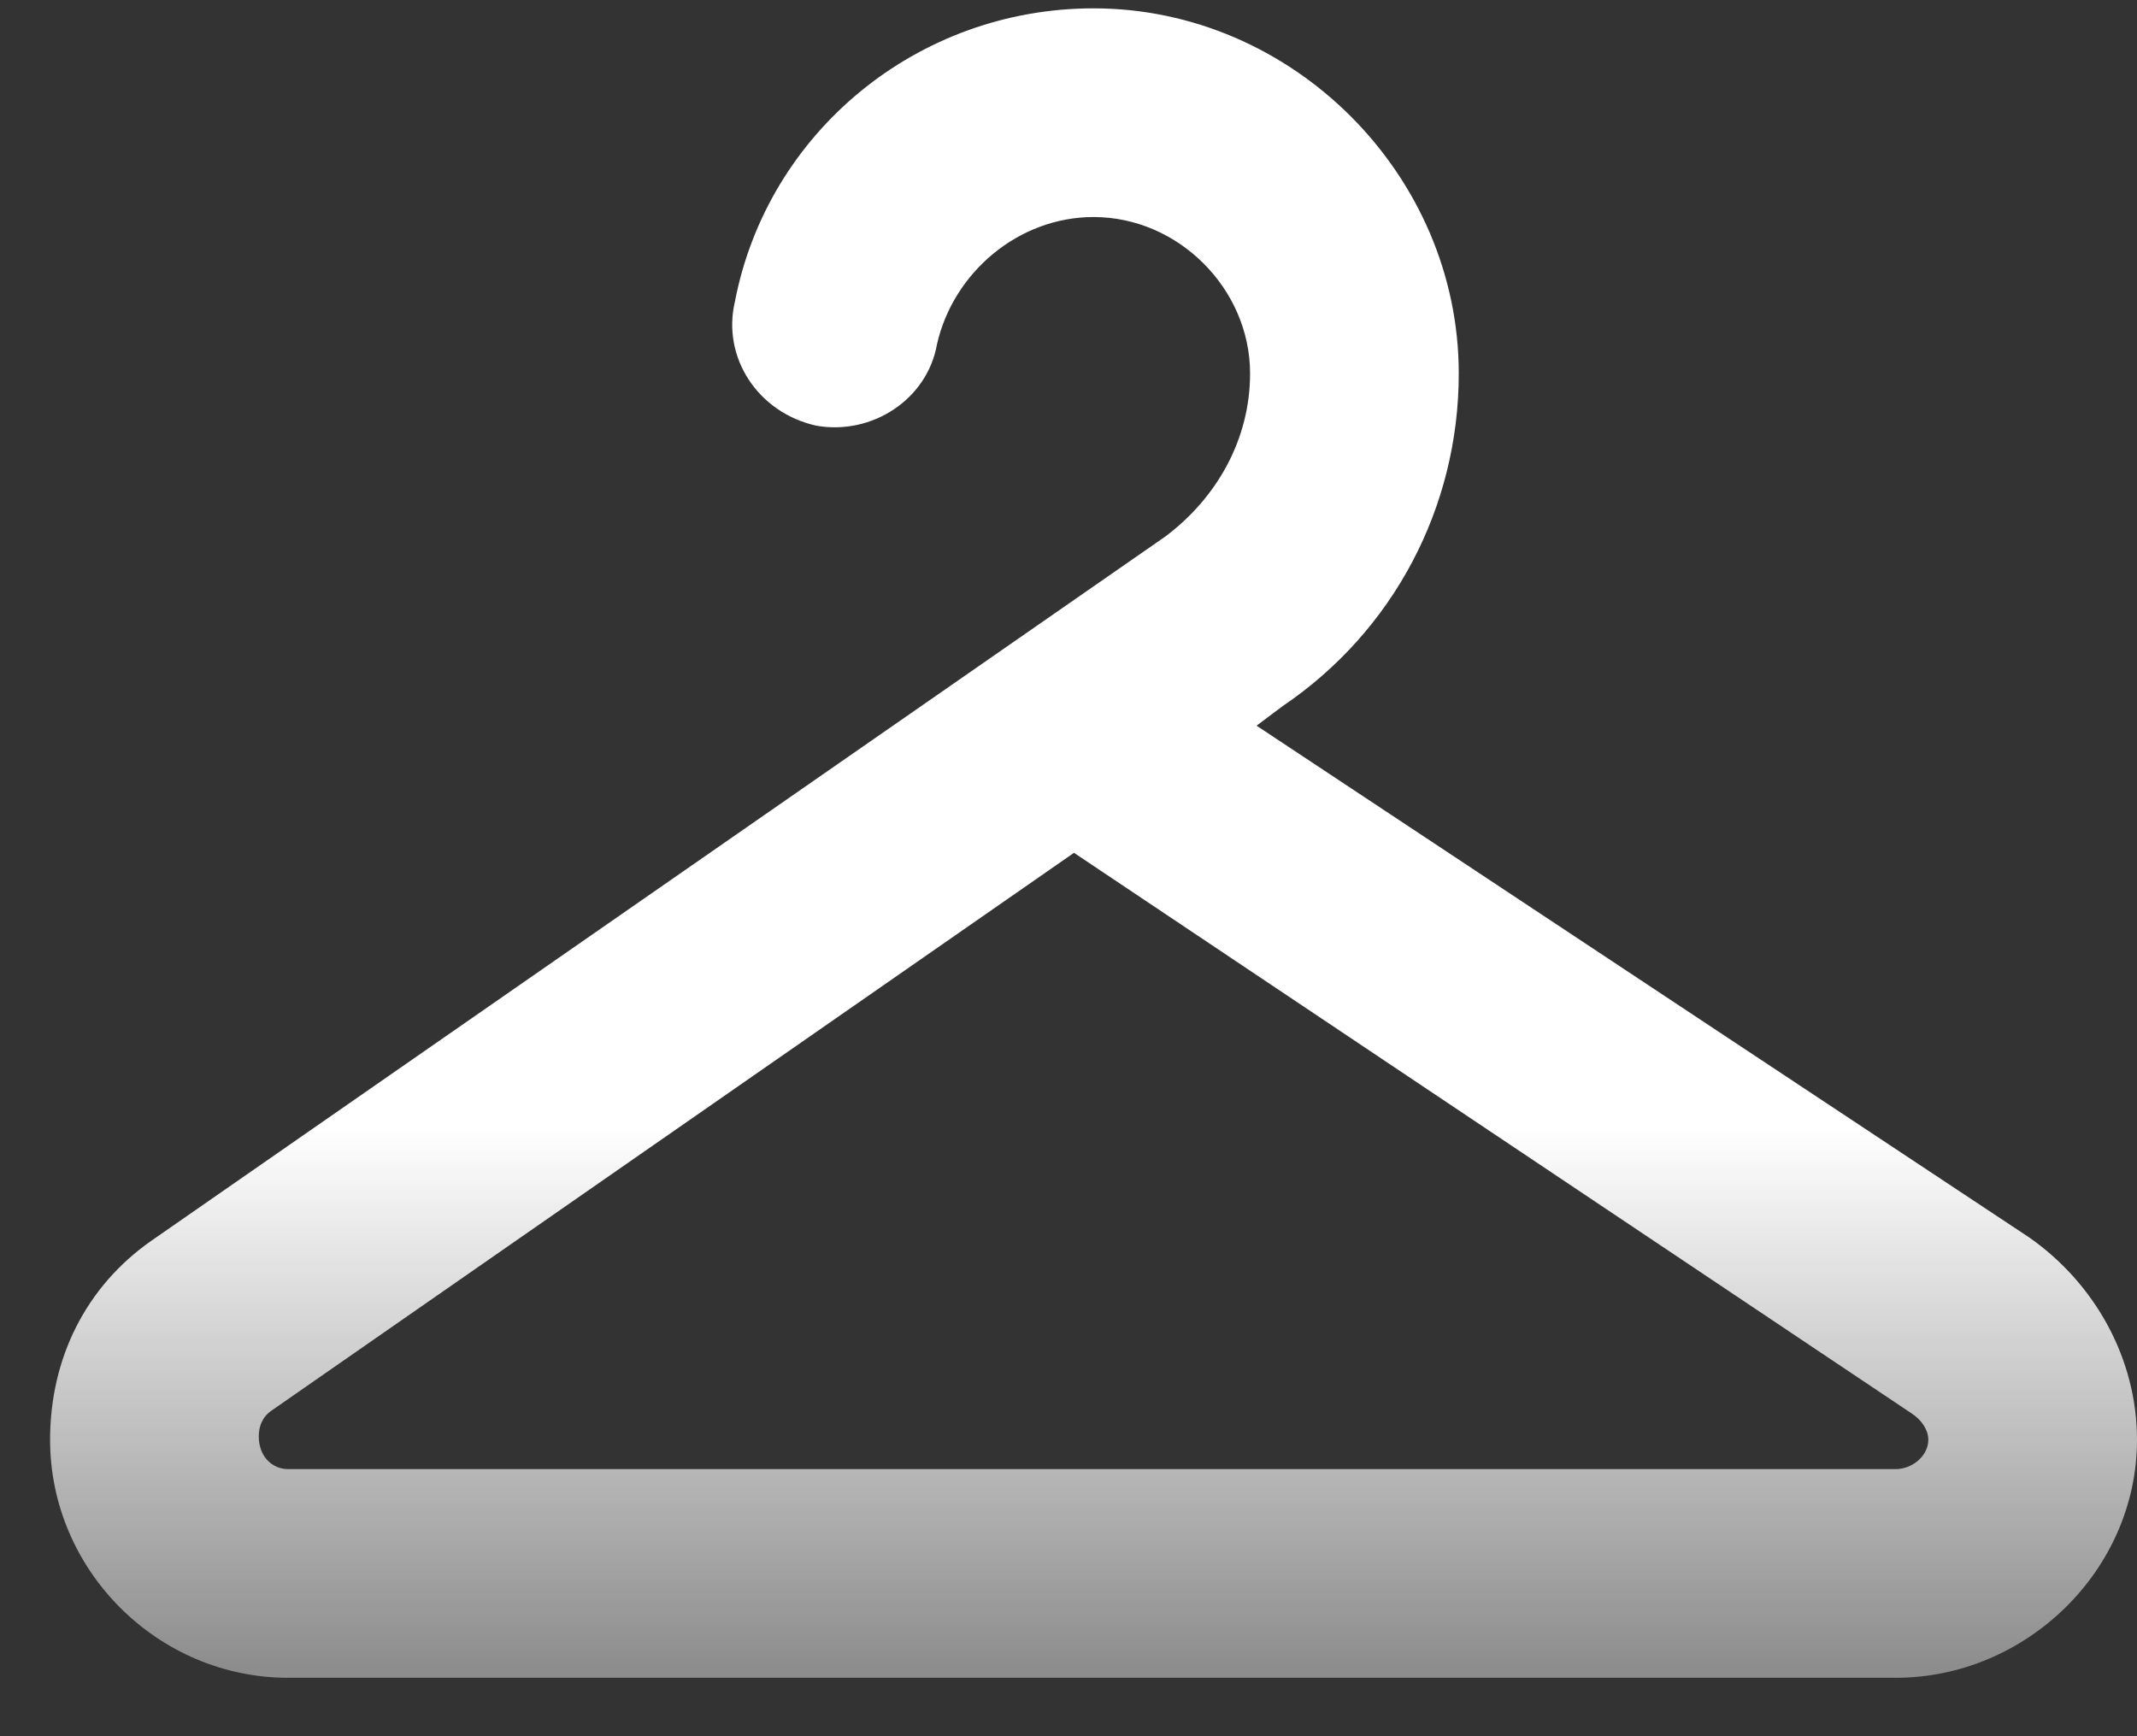<svg width="32" height="26" viewBox="0 0 32 26" fill="none" xmlns="http://www.w3.org/2000/svg">
<rect x="0" y="0" width="32" height="26" fill="#333333" stroke="none"/>
<path id="&#217;&#190;&#217;&#136;&#216;&#180;&#216;&#167;&#218;&#169;" d="M30.389 18.533L18.816 10.867L19.207 10.574C20.867 9.451 21.844 7.596 21.844 5.594C21.844 2.615 19.354 0.125 16.375 0.125C13.738 0.125 11.492 1.98 11.004 4.52C10.809 5.35 11.346 6.18 12.225 6.375C13.055 6.521 13.885 5.984 14.031 5.154C14.275 4.08 15.252 3.25 16.375 3.25C17.645 3.25 18.719 4.324 18.719 5.594C18.719 6.57 18.23 7.449 17.449 8.035L2.264 18.582C1.287 19.266 0.75 20.34 0.75 21.561C0.75 23.514 2.361 25.125 4.314 25.125H28.387C30.34 25.125 32 23.514 32 21.561C32 20.34 31.365 19.217 30.389 18.533ZM28.387 22H4.314C4.07 22 3.875 21.805 3.875 21.512C3.875 21.365 3.924 21.219 4.07 21.121L16.082 12.771L28.631 21.17C28.777 21.268 28.875 21.414 28.875 21.561C28.875 21.805 28.631 22 28.387 22Z" fill="url(#paint0_linear_665_48)"/>
<defs>
<linearGradient id="paint0_linear_665_48" x1="16" y1="0" x2="16" y2="25" gradientUnits="userSpaceOnUse">
<stop stop-color="white"/>
<stop offset="0.675" stop-color="white"/>
<stop offset="1" stop-color="white" stop-opacity="0.44"/>
</linearGradient>
</defs>
</svg>
